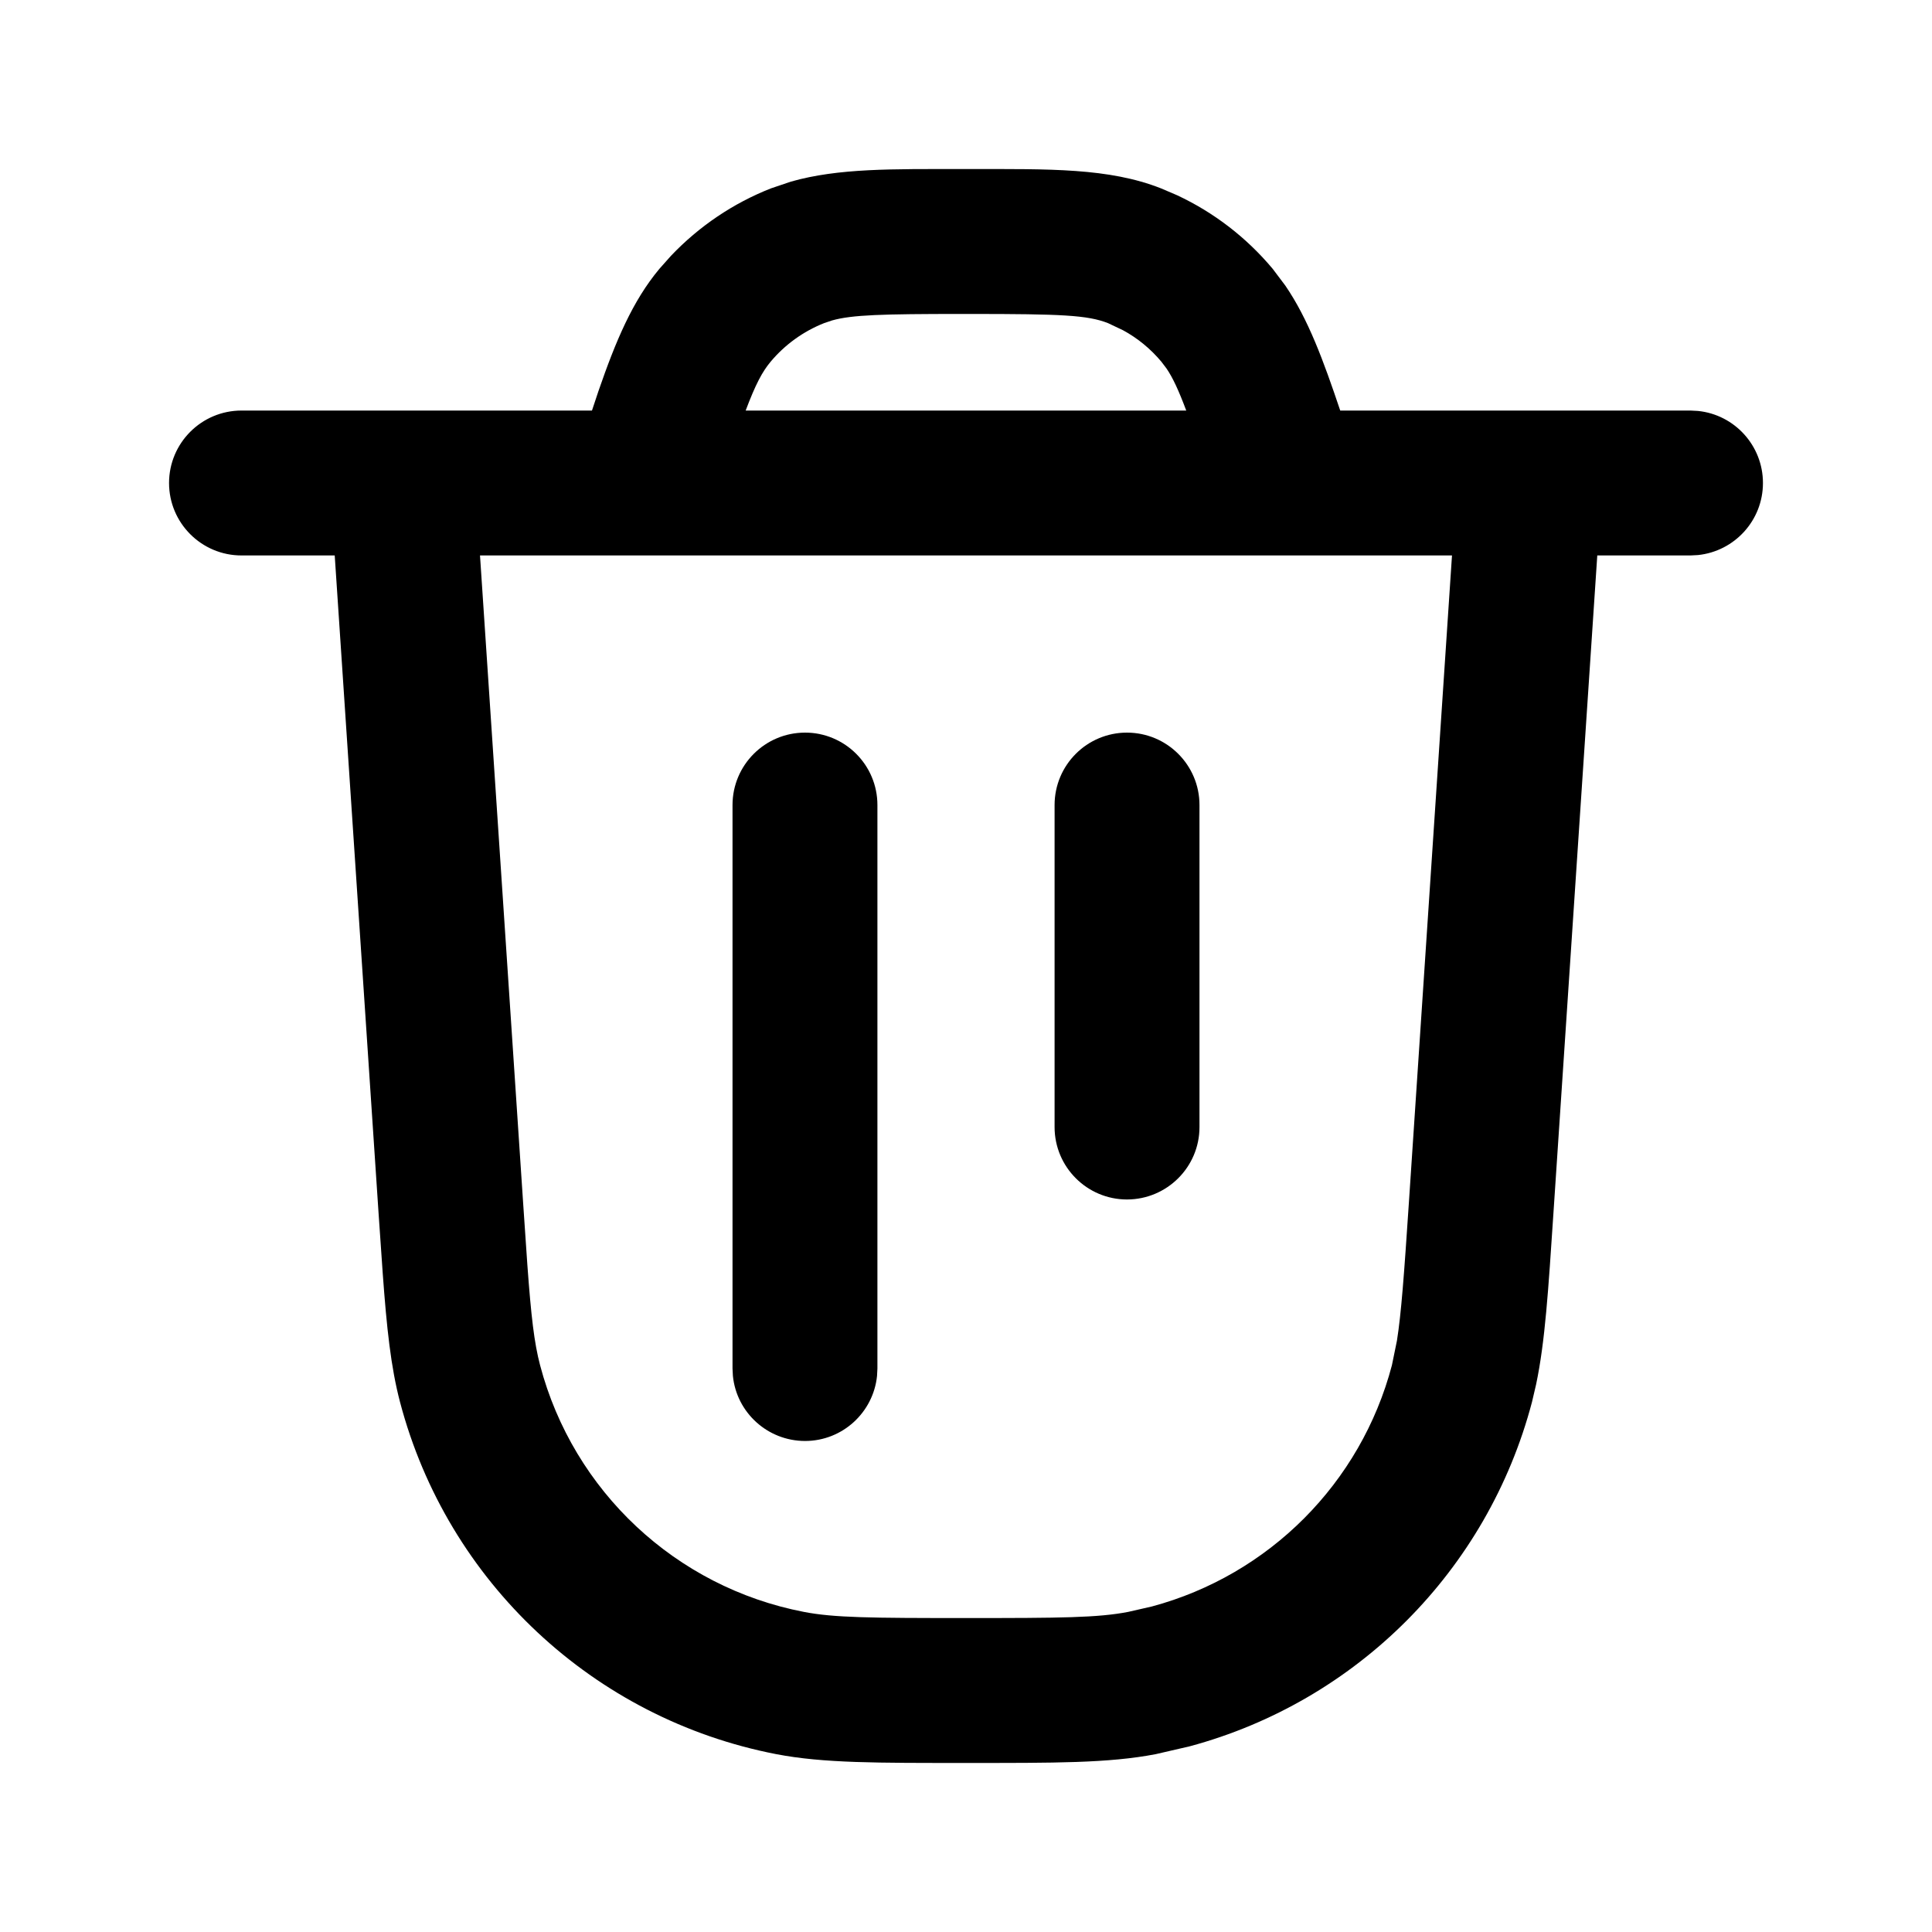 <svg width="20" height="20" viewBox="0 0 20 20" fill="none" xmlns="http://www.w3.org/2000/svg">
<path d="M10.043 1.75C10.862 1.75 11.478 1.737 12.019 1.95L12.185 2.021C12.566 2.199 12.904 2.459 13.175 2.783L13.306 2.957C13.543 3.304 13.699 3.73 13.874 4.25H17.5L17.577 4.254C17.955 4.292 18.25 4.612 18.25 5C18.25 5.388 17.955 5.707 17.577 5.746L17.5 5.75H16.535L16.081 12.56C16.028 13.357 15.995 13.887 15.902 14.33L15.859 14.514C15.399 16.26 14.04 17.614 12.315 18.078L11.964 18.159C11.475 18.253 10.913 18.25 10 18.25C9.087 18.25 8.525 18.253 8.036 18.159C6.146 17.793 4.631 16.376 4.141 14.514C4.046 14.153 4.003 13.747 3.962 13.182L3.919 12.56L3.465 5.75H2.5C2.086 5.75 1.75 5.414 1.75 5C1.75 4.586 2.086 4.25 2.5 4.25H6.128L6.196 4.046C6.374 3.531 6.547 3.117 6.826 2.783L6.946 2.648C7.236 2.343 7.589 2.104 7.981 1.95L8.188 1.88C8.679 1.74 9.241 1.75 9.958 1.75H10.043ZM5.416 12.461L5.459 13.091C5.498 13.627 5.53 13.902 5.591 14.133C5.935 15.437 6.996 16.43 8.32 16.686C8.633 16.747 9.019 16.75 10 16.75C10.982 16.75 11.367 16.747 11.68 16.686L11.925 16.63C13.134 16.305 14.087 15.356 14.409 14.133L14.461 13.879C14.506 13.595 14.535 13.194 14.584 12.461L15.031 5.75H4.969L5.416 12.461ZM8.333 7.584C8.747 7.584 9.083 7.919 9.083 8.334V14.167L9.079 14.244C9.04 14.622 8.721 14.917 8.333 14.917C7.945 14.916 7.625 14.622 7.587 14.244L7.583 14.167V8.334C7.583 7.92 7.919 7.584 8.333 7.584ZM11.667 7.584C12.081 7.584 12.417 7.92 12.417 8.334V11.667C12.417 12.081 12.081 12.416 11.667 12.417C11.253 12.417 10.917 12.081 10.917 11.667V8.334C10.917 7.919 11.253 7.584 11.667 7.584ZM9.958 3.25C9.13 3.25 8.82 3.259 8.614 3.317L8.531 3.345C8.316 3.43 8.125 3.568 7.977 3.745C7.891 3.848 7.822 3.977 7.719 4.25H12.28C12.199 4.035 12.14 3.909 12.076 3.815L12.023 3.745C11.912 3.612 11.777 3.501 11.626 3.419L11.47 3.345C11.258 3.262 10.99 3.25 10.043 3.25H9.958Z" fill="black"/>
</svg>
